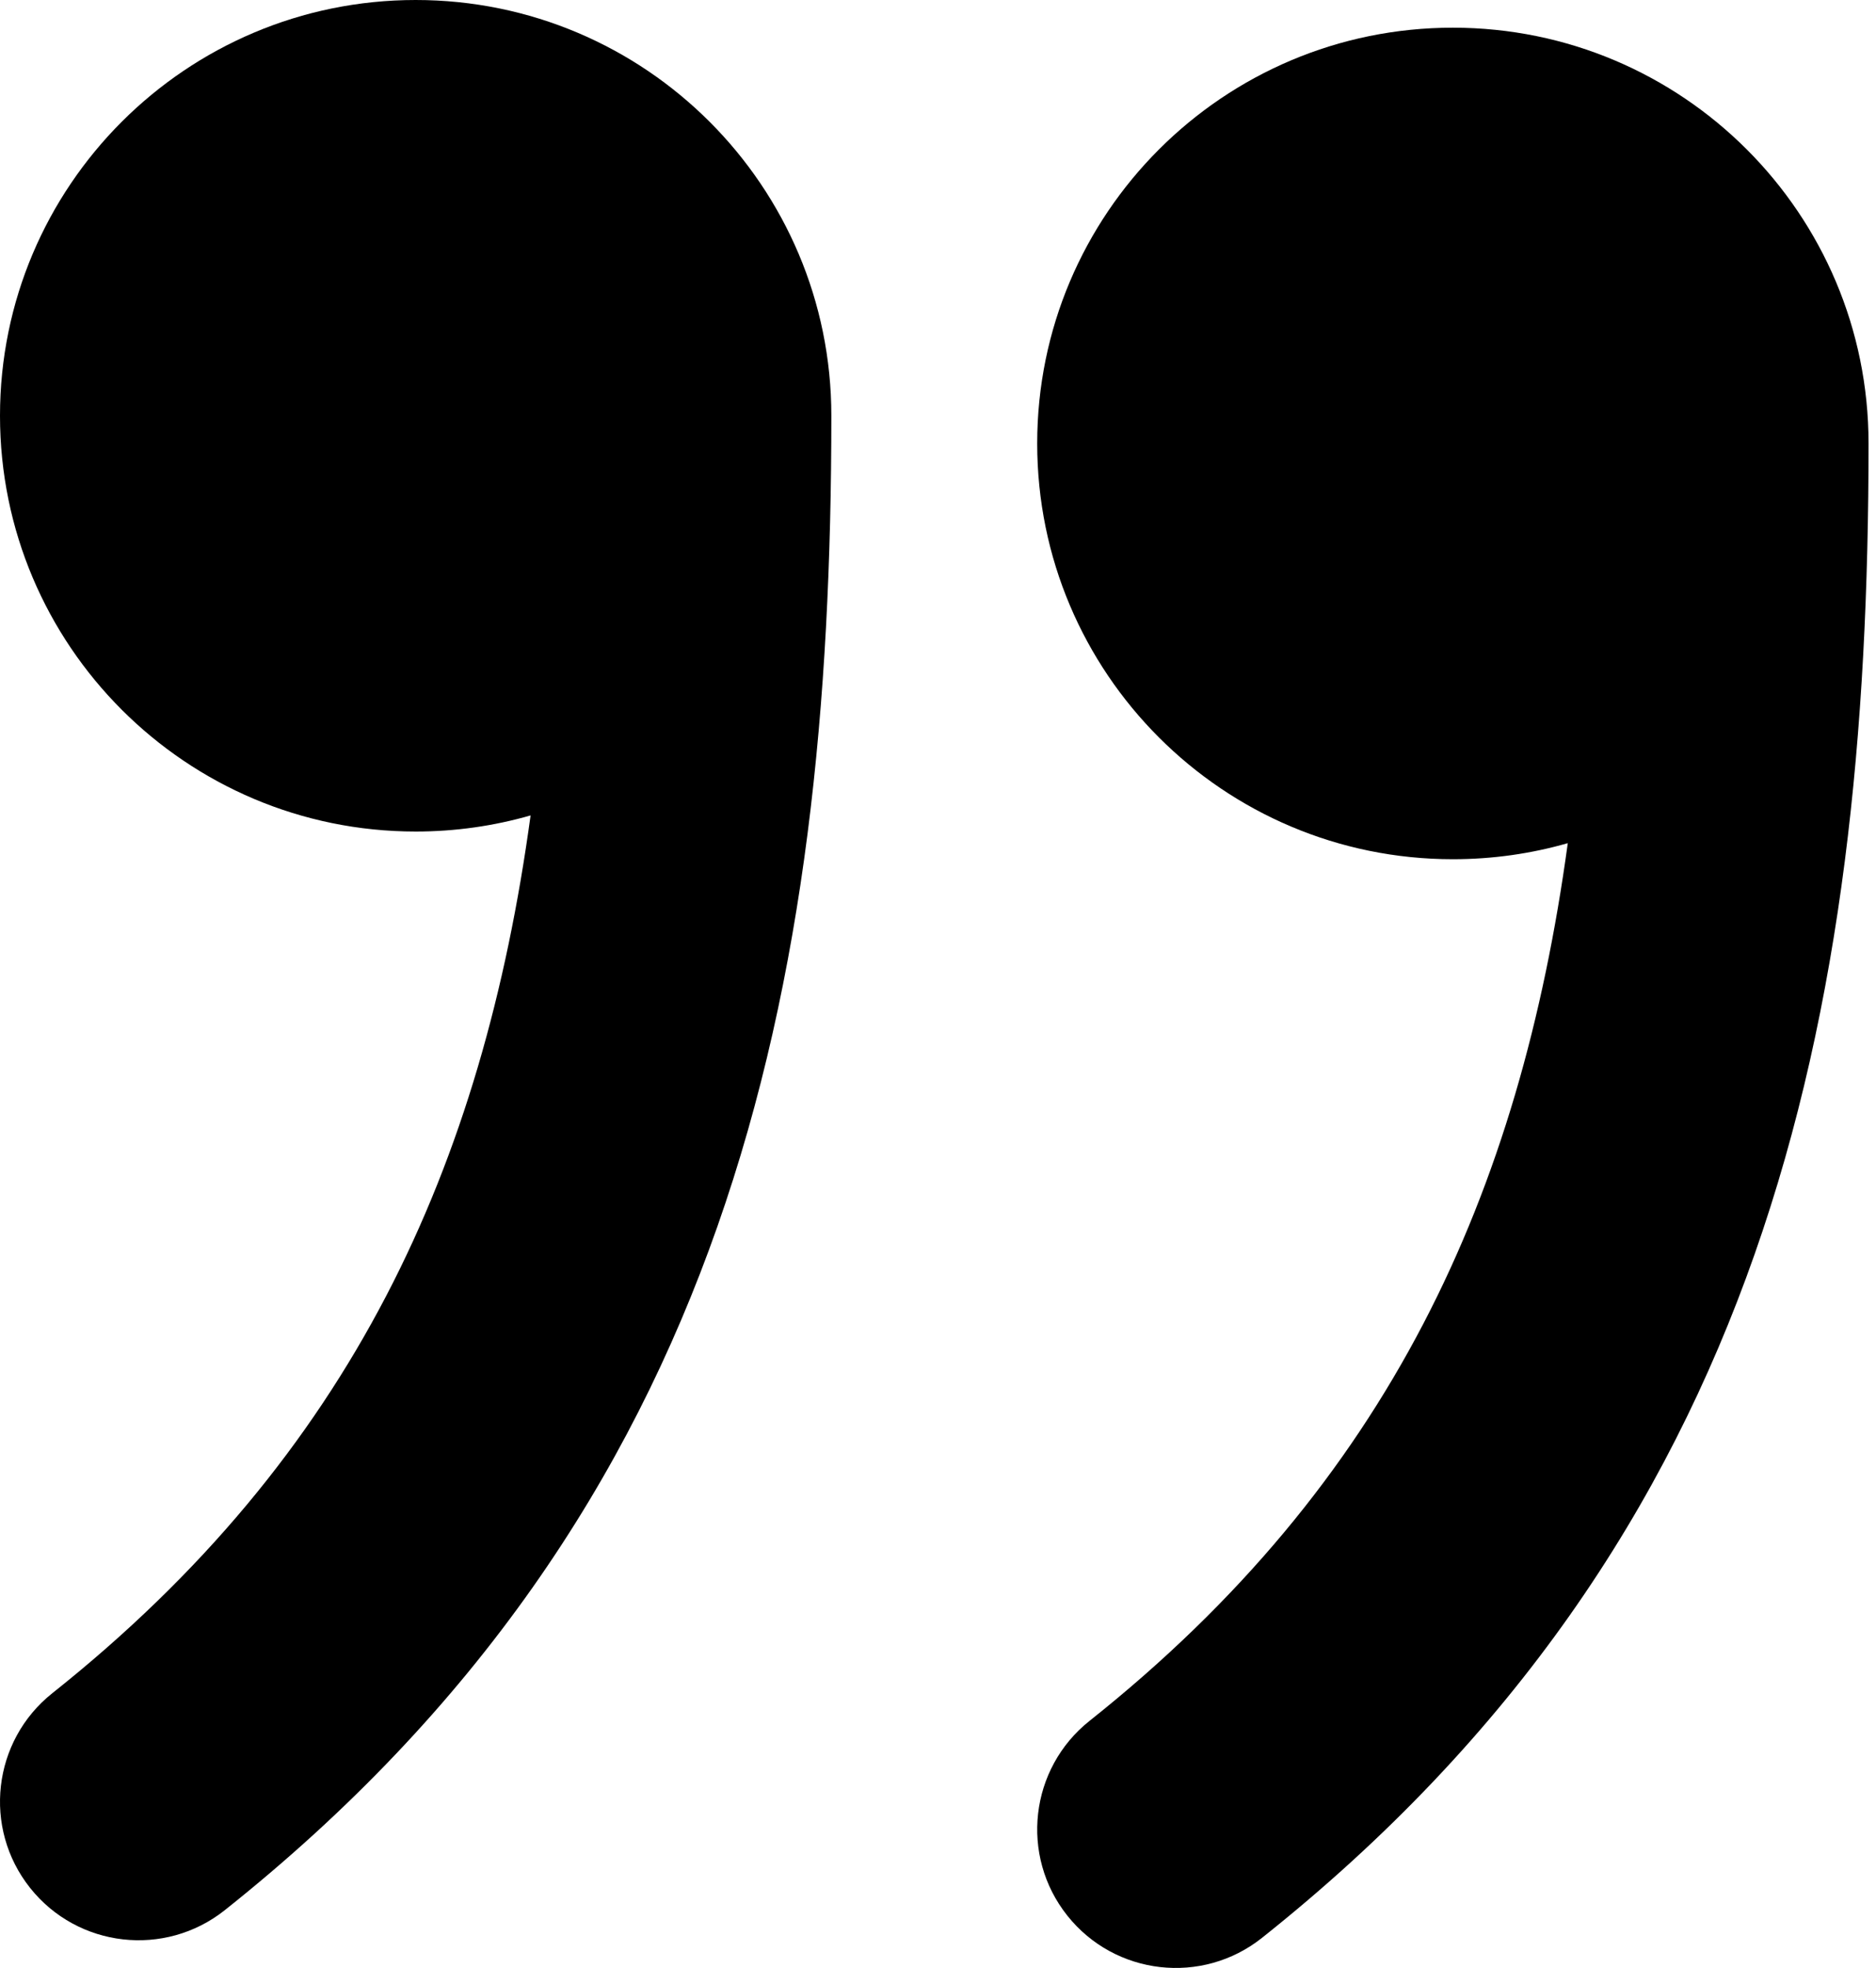 <svg width="41" height="43" viewBox="0 0 41 43" fill="none" xmlns="http://www.w3.org/2000/svg">
<path fill-rule="evenodd" clip-rule="evenodd" d="M9.085 -0C4.067 -0 0 4.067 0 9.084C0 14.101 4.067 18.169 9.085 18.169C9.956 18.169 10.798 18.046 11.596 17.817C10.55 25.475 7.7 31.784 1.144 36.996C-0.165 38.037 -0.383 39.942 0.658 41.251C1.699 42.56 3.604 42.777 4.913 41.737C15.944 32.966 18.169 21.565 18.169 9.084C18.169 4.067 14.102 -0 9.085 -0Z" fill="black"/>
<path fill-rule="evenodd" clip-rule="evenodd" d="M31.753 0.605C26.735 0.605 22.668 4.672 22.668 9.69C22.668 14.707 26.735 18.774 31.753 18.774C32.624 18.774 33.467 18.652 34.264 18.423C33.218 26.081 30.368 32.389 23.812 37.601C22.503 38.642 22.285 40.547 23.326 41.856C24.367 43.165 26.272 43.383 27.581 42.342C38.613 33.572 40.837 22.171 40.837 9.69C40.837 4.672 36.77 0.605 31.753 0.605Z" fill="black"/>
</svg>
